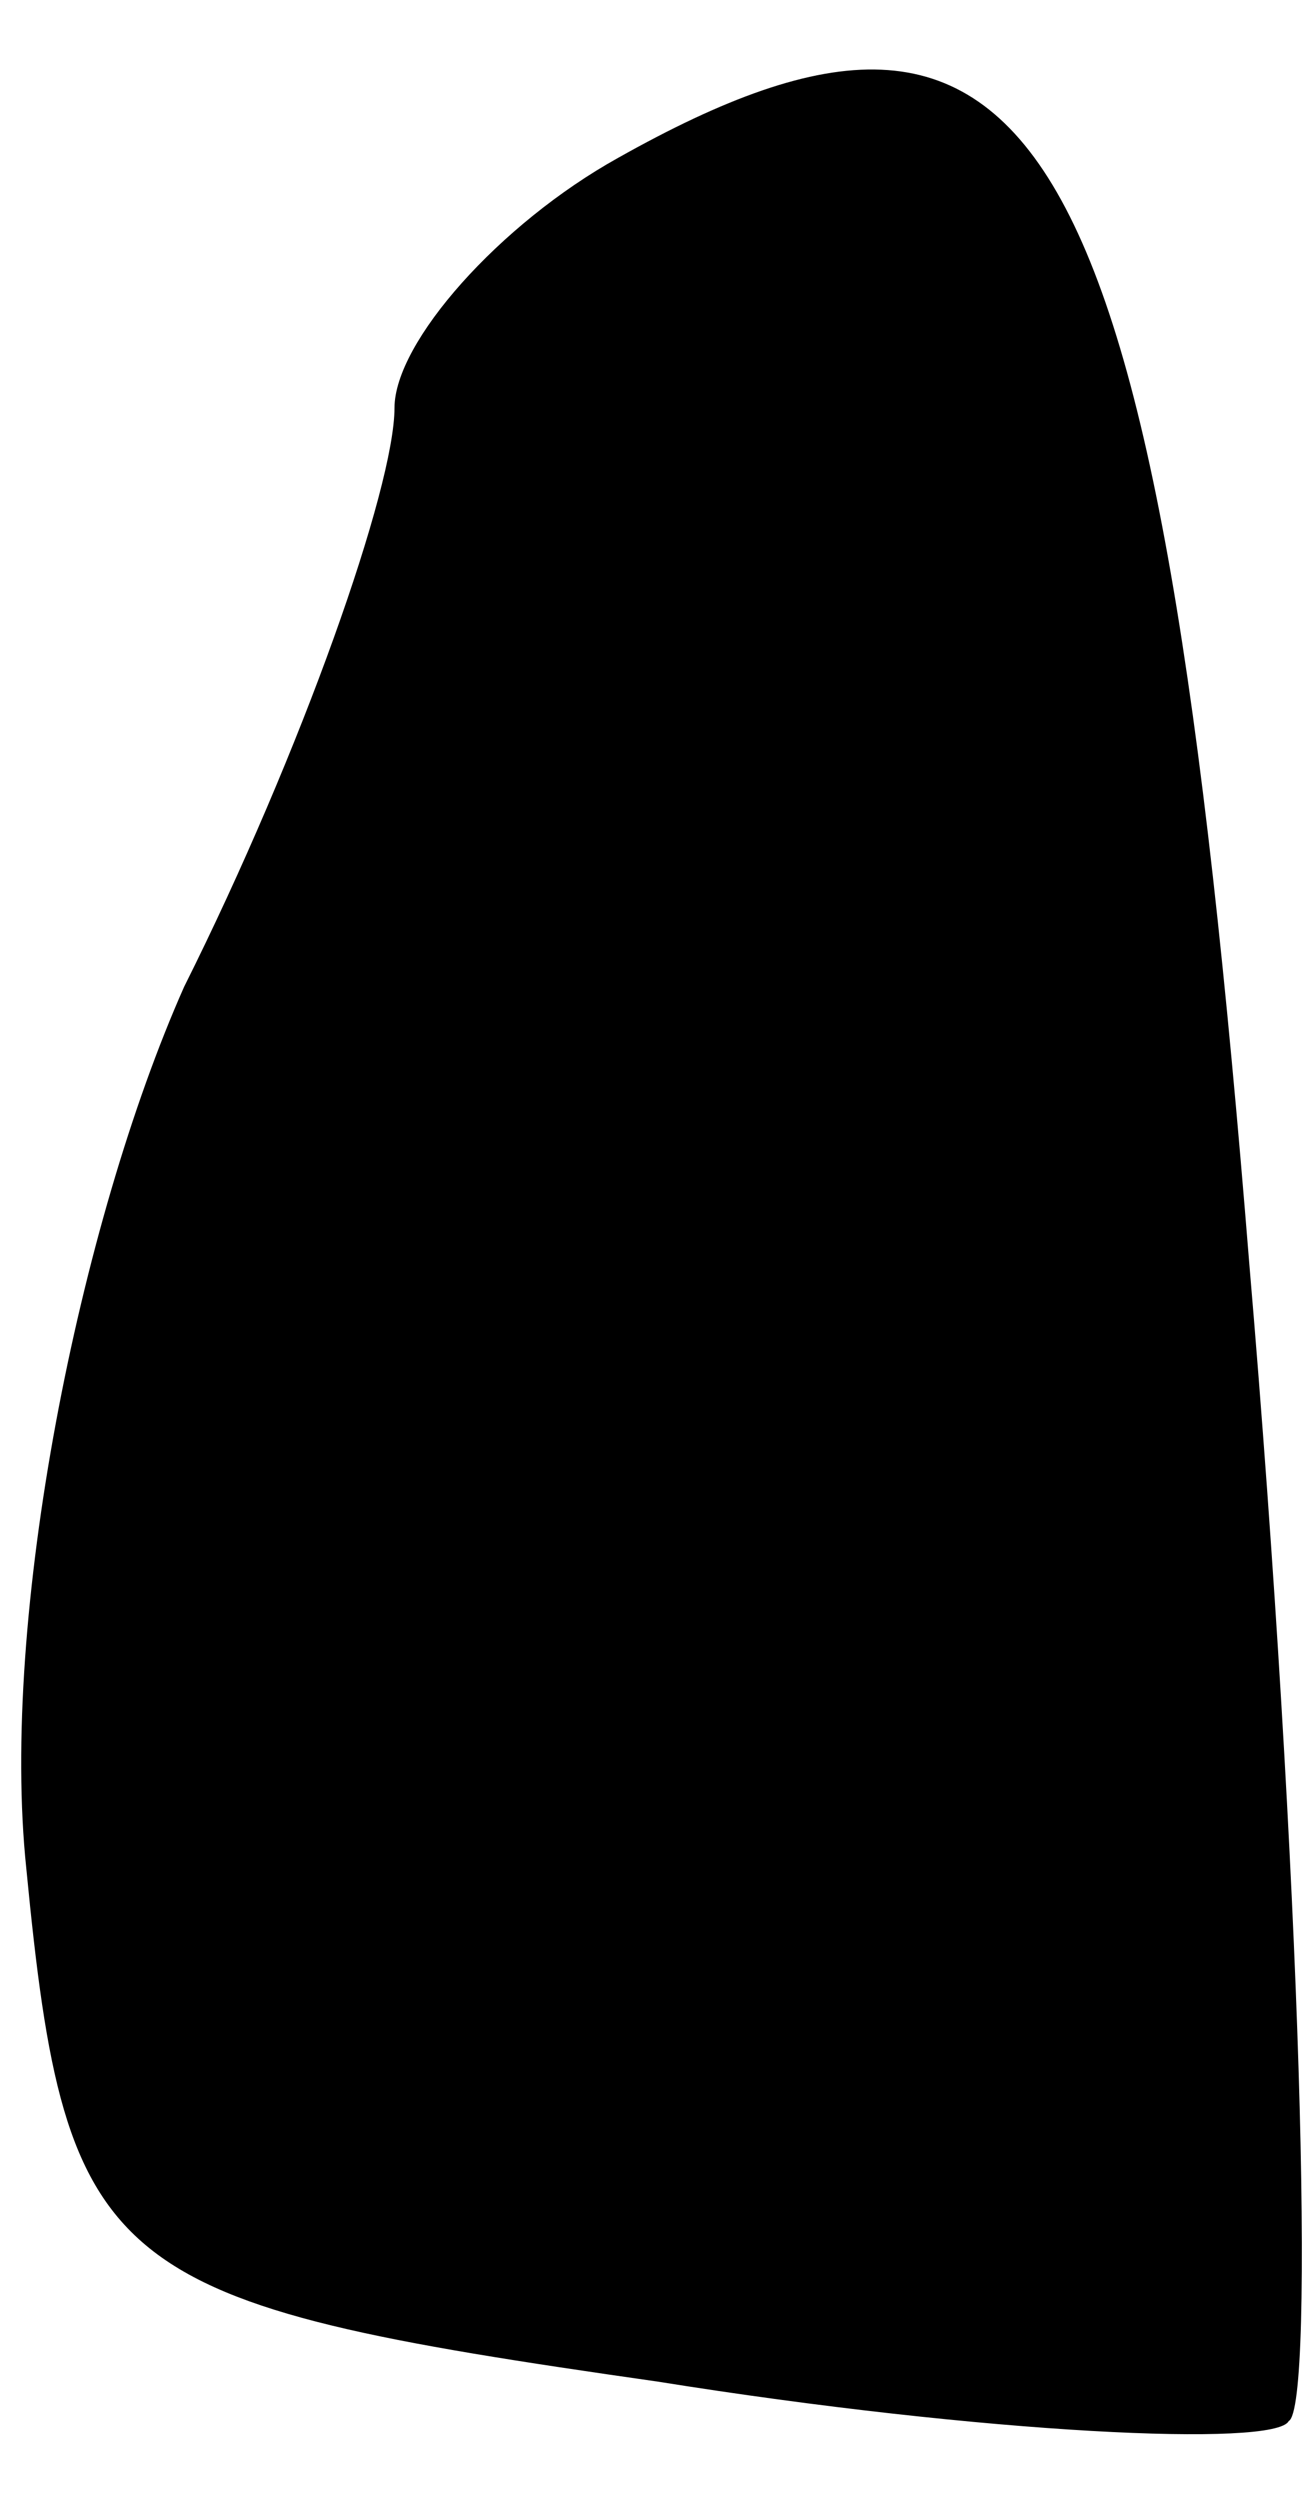 <?xml version="1.0" standalone="no"?>
<!DOCTYPE svg PUBLIC "-//W3C//DTD SVG 20010904//EN"
 "http://www.w3.org/TR/2001/REC-SVG-20010904/DTD/svg10.dtd">
<svg version="1.0" xmlns="http://www.w3.org/2000/svg"
 width="10pt" height="19pt" viewBox="0 0 10 19"
 preserveAspectRatio="xMidYMid meet">
<g transform="translate(0,19) scale(0.1,-0.1)"
fill="#000000" stroke="none">
<path fill="#000000" stroke="none" d="M47 178 c-9 -5 -17 -14 -17 -19 0 -6
-7 -26 -16 -44 -8 -18 -14 -48 -12 -67 3 -31 6 -33 48 -39 25 -4 47 -5 48 -3
2 1 1 41 -3 88 -7 87 -16 102 -48 84z"/>
</g>
</svg>
